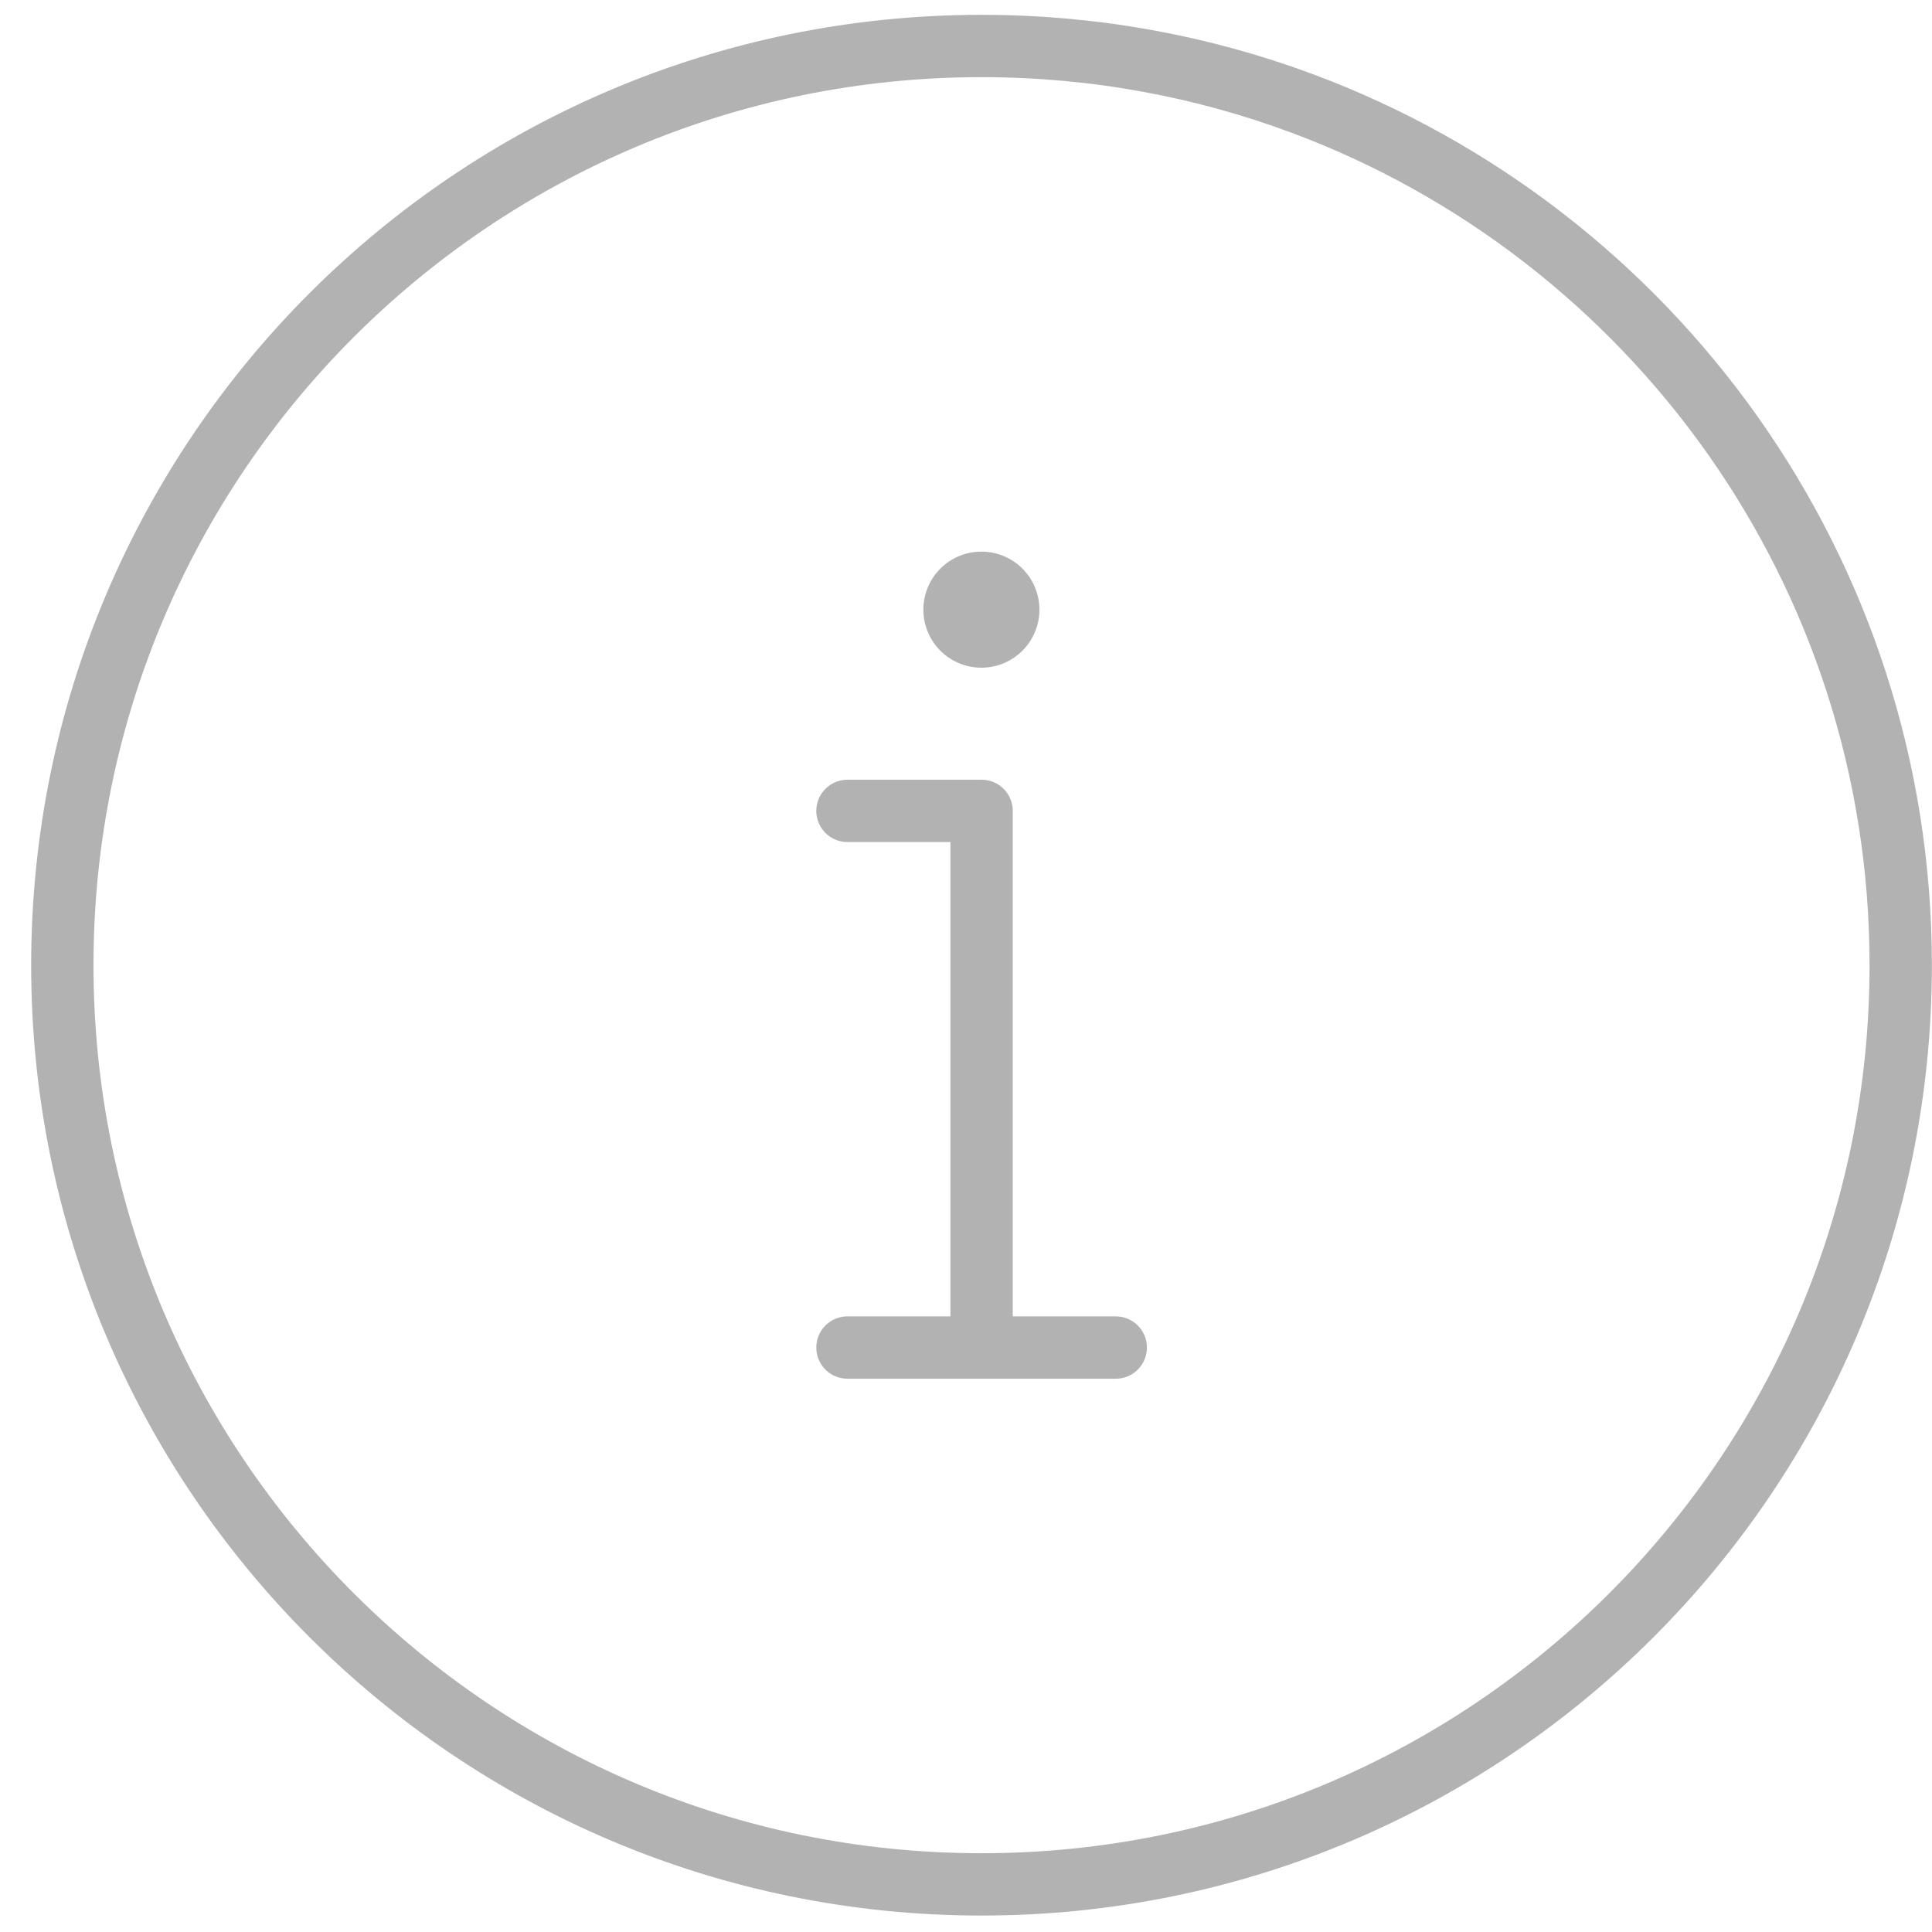 <svg width="31" height="31" fill="none" xmlns="http://www.w3.org/2000/svg"><path d="M20.898 1.661c5.606 2.09 9.6 7.491 9.6 13.826 0 8.145-6.604 14.749-14.749 14.749C7.603 30.236 1 23.632 1 15.487 1 7.341 7.603.738 15.75.738c1.81 0 3.545.326 5.148.923M15.75 13.011v8.61M13.598 21.622h4.305M13.598 13.011h2.152" stroke="#B2B2B2" stroke-linecap="round" stroke-linejoin="round"/><path fill-rule="evenodd" clip-rule="evenodd" d="M16.178 9.783a.43.43 0 11-.862-.001.43.43 0 01.862 0z" fill="#B2B2B2" stroke="#B2B2B2" stroke-linecap="round" stroke-linejoin="round"/></svg>